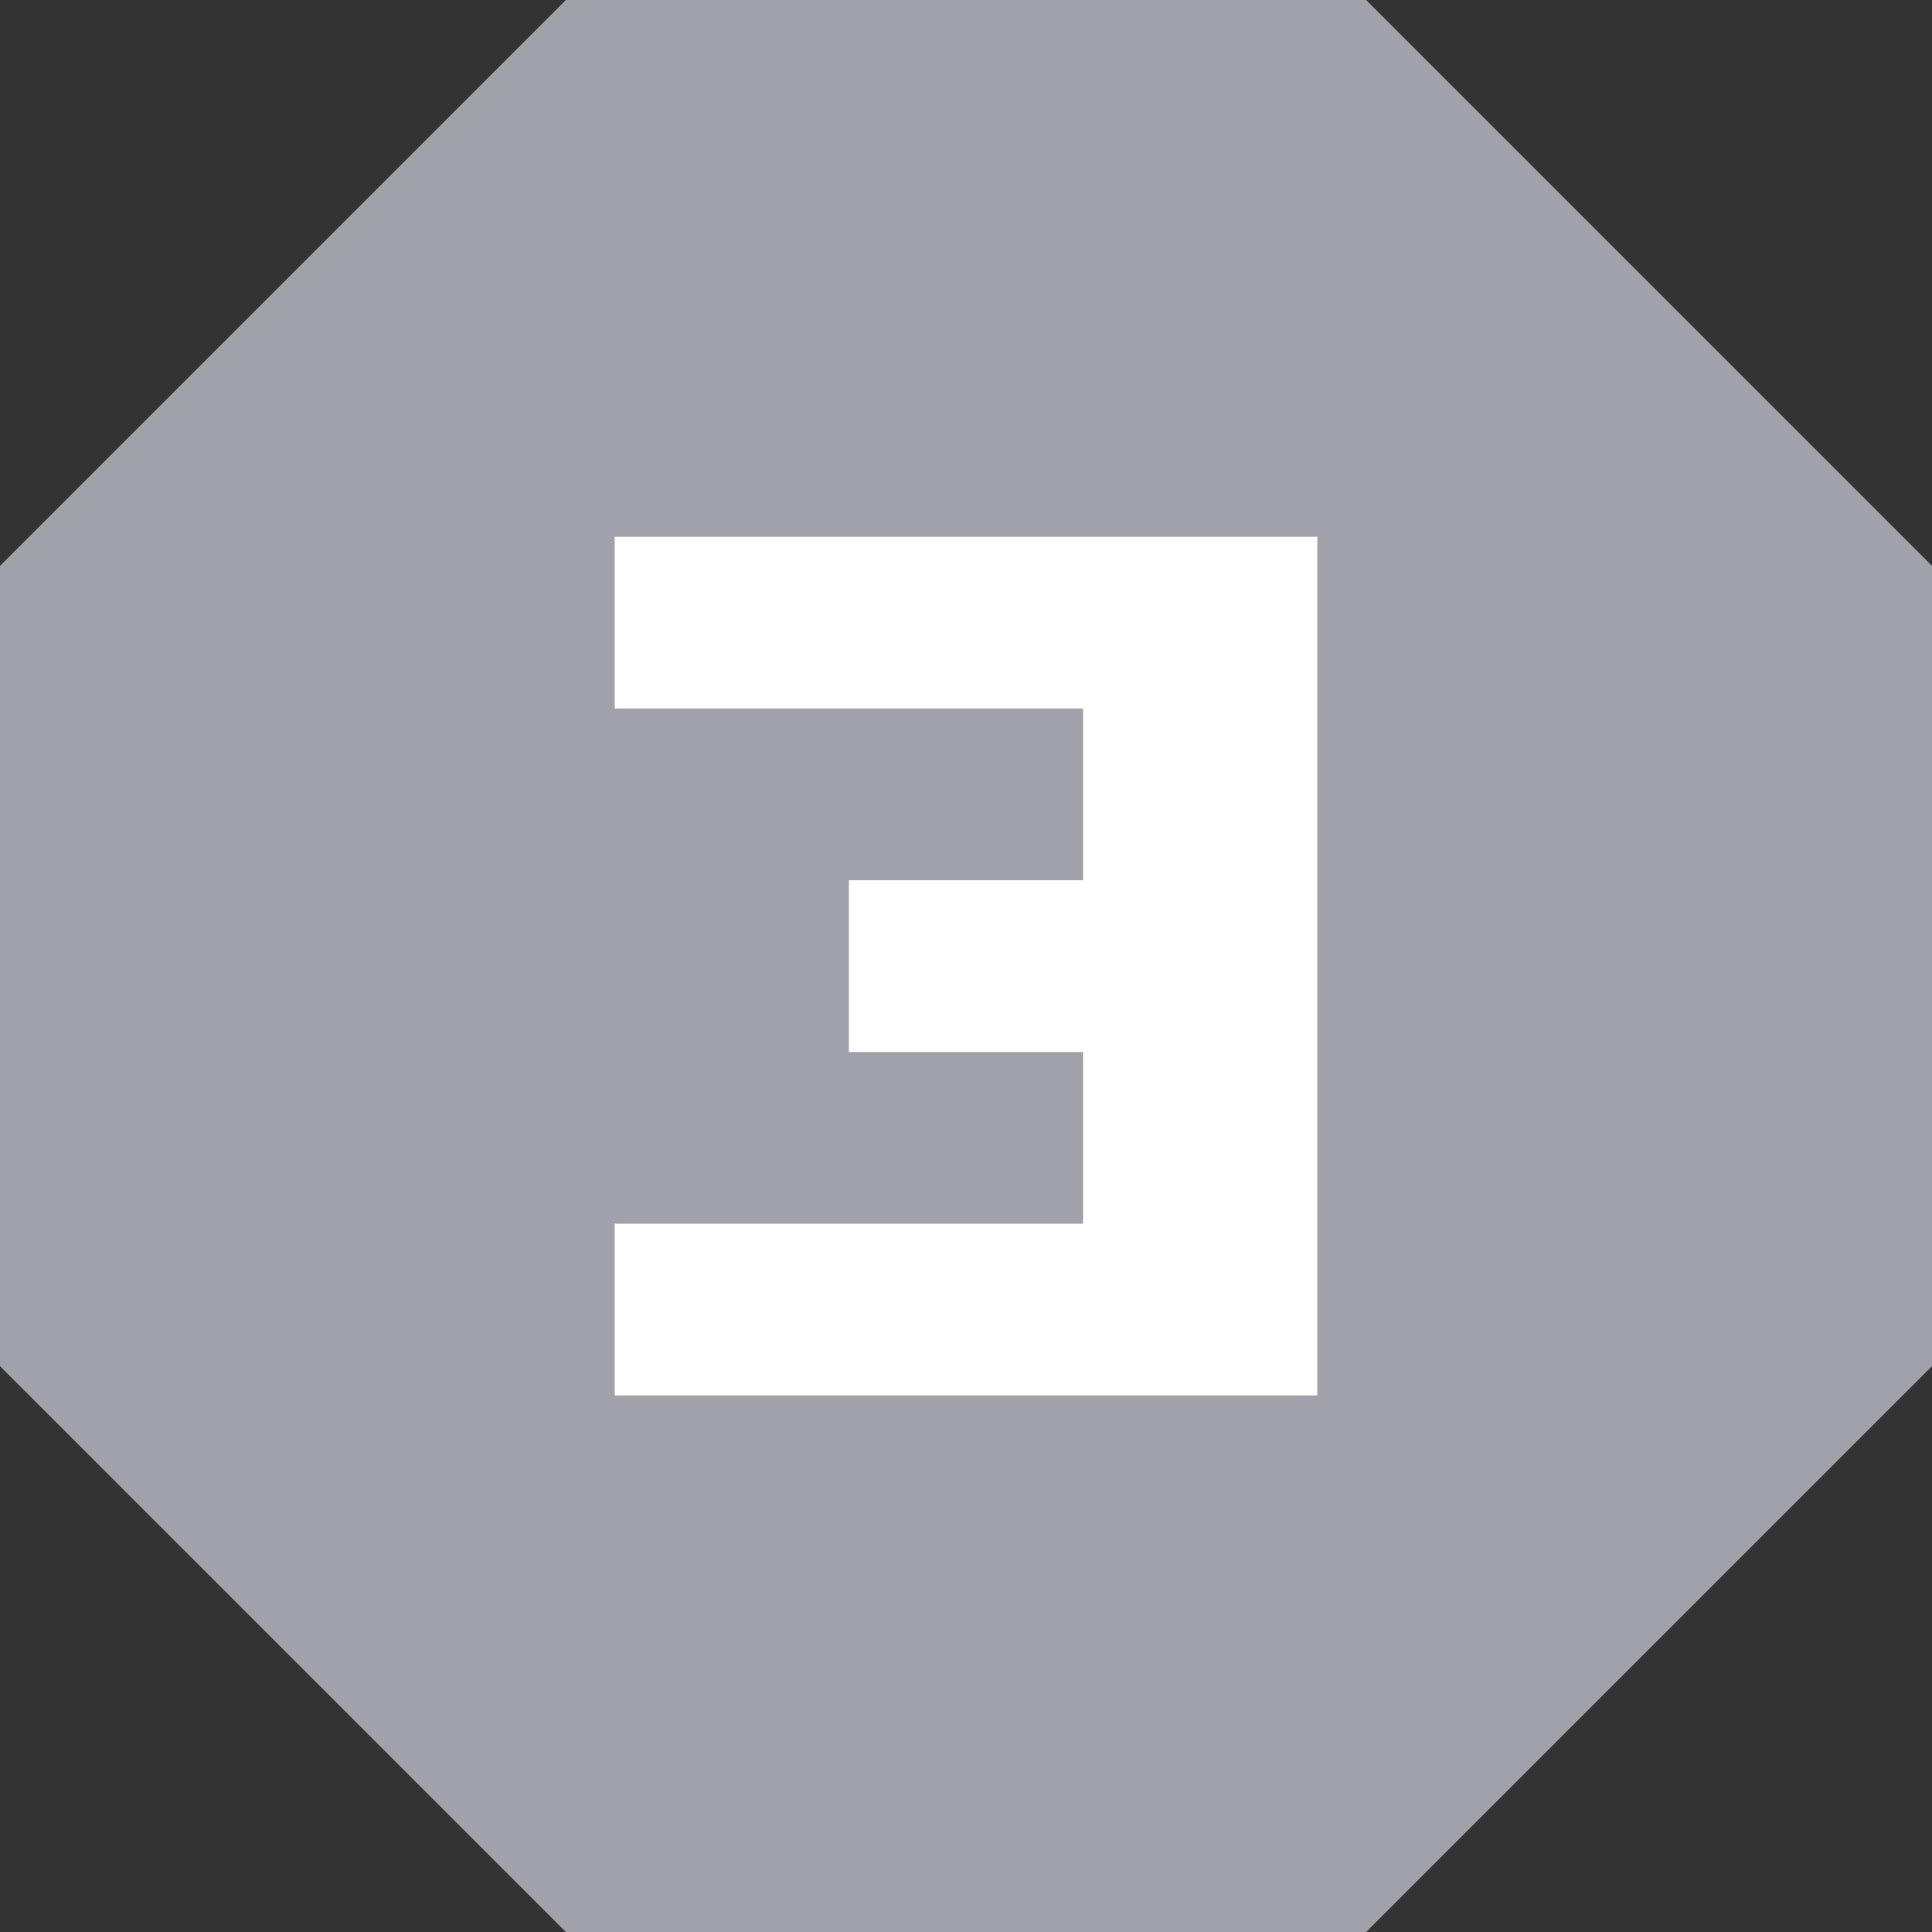 <svg xmlns="http://www.w3.org/2000/svg" width="18" height="18" viewBox="0 0 18 18">
  <rect x="0" y="0" width="18" height="18" fill="#333333" stroke="none"/>
  <g id="그룹_22359" data-name="그룹 22359" transform="translate(-284 -228)">
    <path id="패스_48277" data-name="패스 48277" d="M50.764,3.272H43.308L38.036,8.544V16l5.272,5.272h7.456L56.036,16V8.544Z" transform="translate(245.964 224.728)" fill="#a1a1aa"/>
    <path id="패스_48278" data-name="패스 48278" d="M43.763,6.817h2.182v1.6H43.763Zm0,6.4h2.182v1.6H43.763Zm2.182-6.4h2.182v1.6H45.945Zm0,3.2h2.182v1.6H45.945Zm0,3.2h2.182v1.6H45.945Zm2.182-6.4h2.182v1.6H48.127Zm0,1.6h2.182v1.6H48.127Zm0,1.6h2.182v1.6H48.127Zm0,1.6h2.182v1.6H48.127Zm0,1.6h2.182v1.6H48.127Z" transform="translate(245.964 226.184)" fill="#fff"/>
  </g>
</svg>
